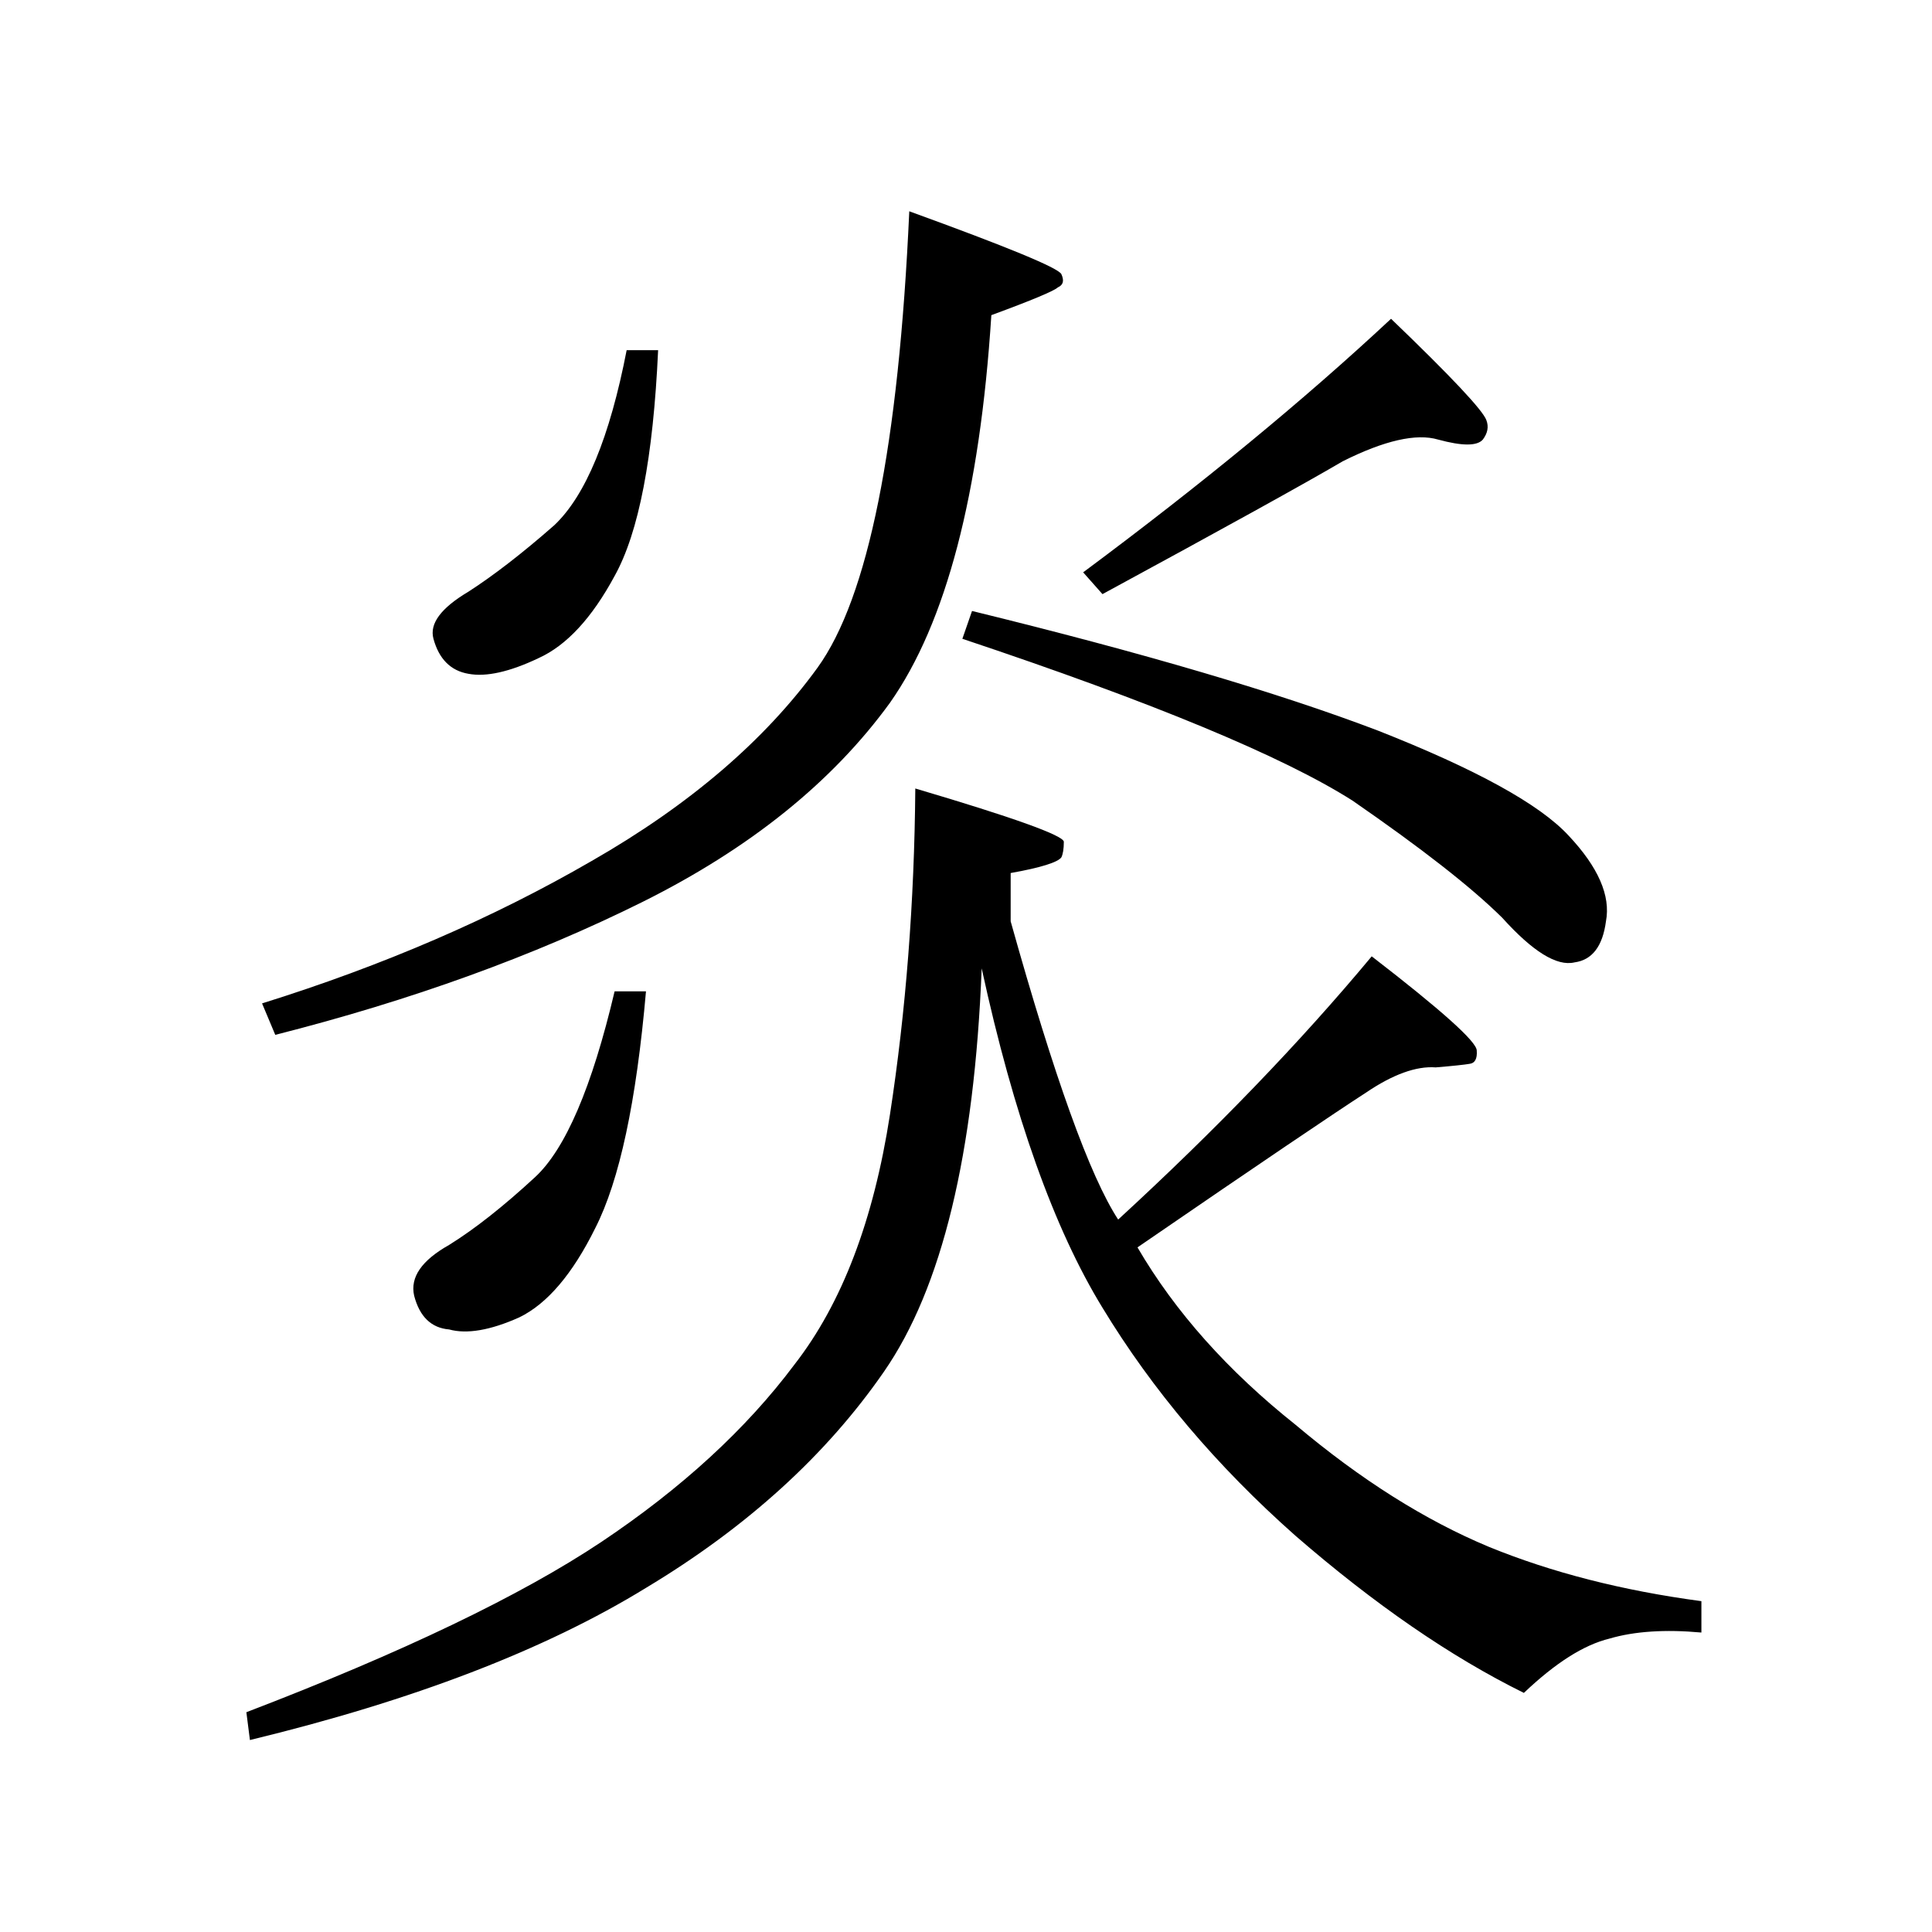 <svg xmlns="http://www.w3.org/2000/svg"
  xmlns:xlink="http://www.w3.org/1999/xlink" version="1.1" baseProfile="full" viewBox="-2 -20 25 25" height="50" width="50">
  <path d="M 9.766 -17.266 C 11.035 -16.805 11.691 -16.535 11.734 -16.453 C 11.773 -16.367 11.758 -16.312 11.688 -16.281 C 11.645 -16.238 11.359 -16.117 10.828 -15.922 C 10.68 -13.609 10.242 -11.938 9.516 -10.906 C 8.773 -9.883 7.707 -9.023 6.312 -8.328 C 4.906 -7.629 3.32 -7.055 1.562 -6.609 L 1.391 -7.016 C 2.953 -7.504 4.375 -8.117 5.656 -8.859 C 6.926 -9.586 7.898 -10.422 8.578 -11.359 C 9.234 -12.266 9.629 -14.234 9.766 -17.266 Z M 10.453 -11.734 L 10.578 -12.094 C 12.797 -11.551 14.547 -11.035 15.828 -10.547 C 17.098 -10.047 17.922 -9.594 18.297 -9.188 C 18.68 -8.781 18.844 -8.41 18.781 -8.078 C 18.738 -7.754 18.602 -7.578 18.375 -7.547 C 18.145 -7.492 17.832 -7.688 17.438 -8.125 C 17.039 -8.52 16.395 -9.023 15.5 -9.641 C 14.602 -10.211 12.922 -10.91 10.453 -11.734 Z M 12.016 -12.594 C 13.555 -13.738 14.883 -14.832 16 -15.875 C 16.781 -15.125 17.191 -14.688 17.234 -14.562 C 17.266 -14.477 17.25 -14.395 17.188 -14.312 C 17.113 -14.227 16.922 -14.227 16.609 -14.312 C 16.328 -14.395 15.914 -14.301 15.375 -14.031 C 14.875 -13.738 13.836 -13.164 12.266 -12.312 Z M 6.109 -15.469 L 6.516 -15.469 C 6.453 -14.082 6.266 -13.109 5.953 -12.547 C 5.66 -12.004 5.332 -11.648 4.969 -11.484 C 4.594 -11.305 4.289 -11.238 4.062 -11.281 C 3.832 -11.32 3.68 -11.473 3.609 -11.734 C 3.555 -11.93 3.707 -12.133 4.062 -12.344 C 4.383 -12.551 4.754 -12.836 5.172 -13.203 C 5.578 -13.586 5.891 -14.344 6.109 -15.469 Z M 9.844 -9.797 C 11.113 -9.422 11.754 -9.191 11.766 -9.109 C 11.766 -9.016 11.754 -8.945 11.734 -8.906 C 11.691 -8.844 11.473 -8.773 11.078 -8.703 L 11.078 -8.078 C 11.641 -6.066 12.102 -4.781 12.469 -4.219 C 13.727 -5.375 14.82 -6.508 15.75 -7.625 C 16.656 -6.926 17.109 -6.52 17.109 -6.406 C 17.117 -6.301 17.086 -6.242 17.016 -6.234 C 16.953 -6.223 16.805 -6.207 16.578 -6.188 C 16.328 -6.207 16.023 -6.098 15.672 -5.859 C 15.297 -5.617 14.312 -4.953 12.719 -3.859 C 13.207 -3.023 13.891 -2.258 14.766 -1.562 C 15.609 -0.852 16.441 -0.328 17.266 0.016 C 18.078 0.348 18.992 0.582 20.016 0.719 L 20.016 1.125 C 19.547 1.082 19.148 1.109 18.828 1.203 C 18.492 1.285 18.125 1.52 17.719 1.906 C 16.77 1.438 15.785 0.758 14.766 -0.125 C 13.742 -1.031 12.91 -2.016 12.266 -3.078 C 11.641 -4.098 11.117 -5.562 10.703 -7.469 C 10.609 -5.07 10.188 -3.332 9.438 -2.25 C 8.695 -1.176 7.672 -0.242 6.359 0.547 C 5.055 1.348 3.348 2.004 1.234 2.516 L 1.188 2.156 C 3.207 1.383 4.738 0.648 5.781 -0.047 C 6.82 -0.742 7.656 -1.508 8.281 -2.344 C 8.895 -3.133 9.305 -4.211 9.516 -5.578 C 9.723 -6.922 9.832 -8.328 9.844 -9.797 Z M 5.953 -7.172 L 6.359 -7.172 C 6.234 -5.742 6.016 -4.723 5.703 -4.109 C 5.41 -3.516 5.082 -3.129 4.719 -2.953 C 4.344 -2.785 4.039 -2.734 3.812 -2.797 C 3.582 -2.816 3.43 -2.961 3.359 -3.234 C 3.305 -3.473 3.457 -3.691 3.812 -3.891 C 4.145 -4.098 4.516 -4.391 4.922 -4.766 C 5.316 -5.129 5.66 -5.93 5.953 -7.172 Z M 5.953 -7.172 " style="stroke: none;"></path>
</svg>
